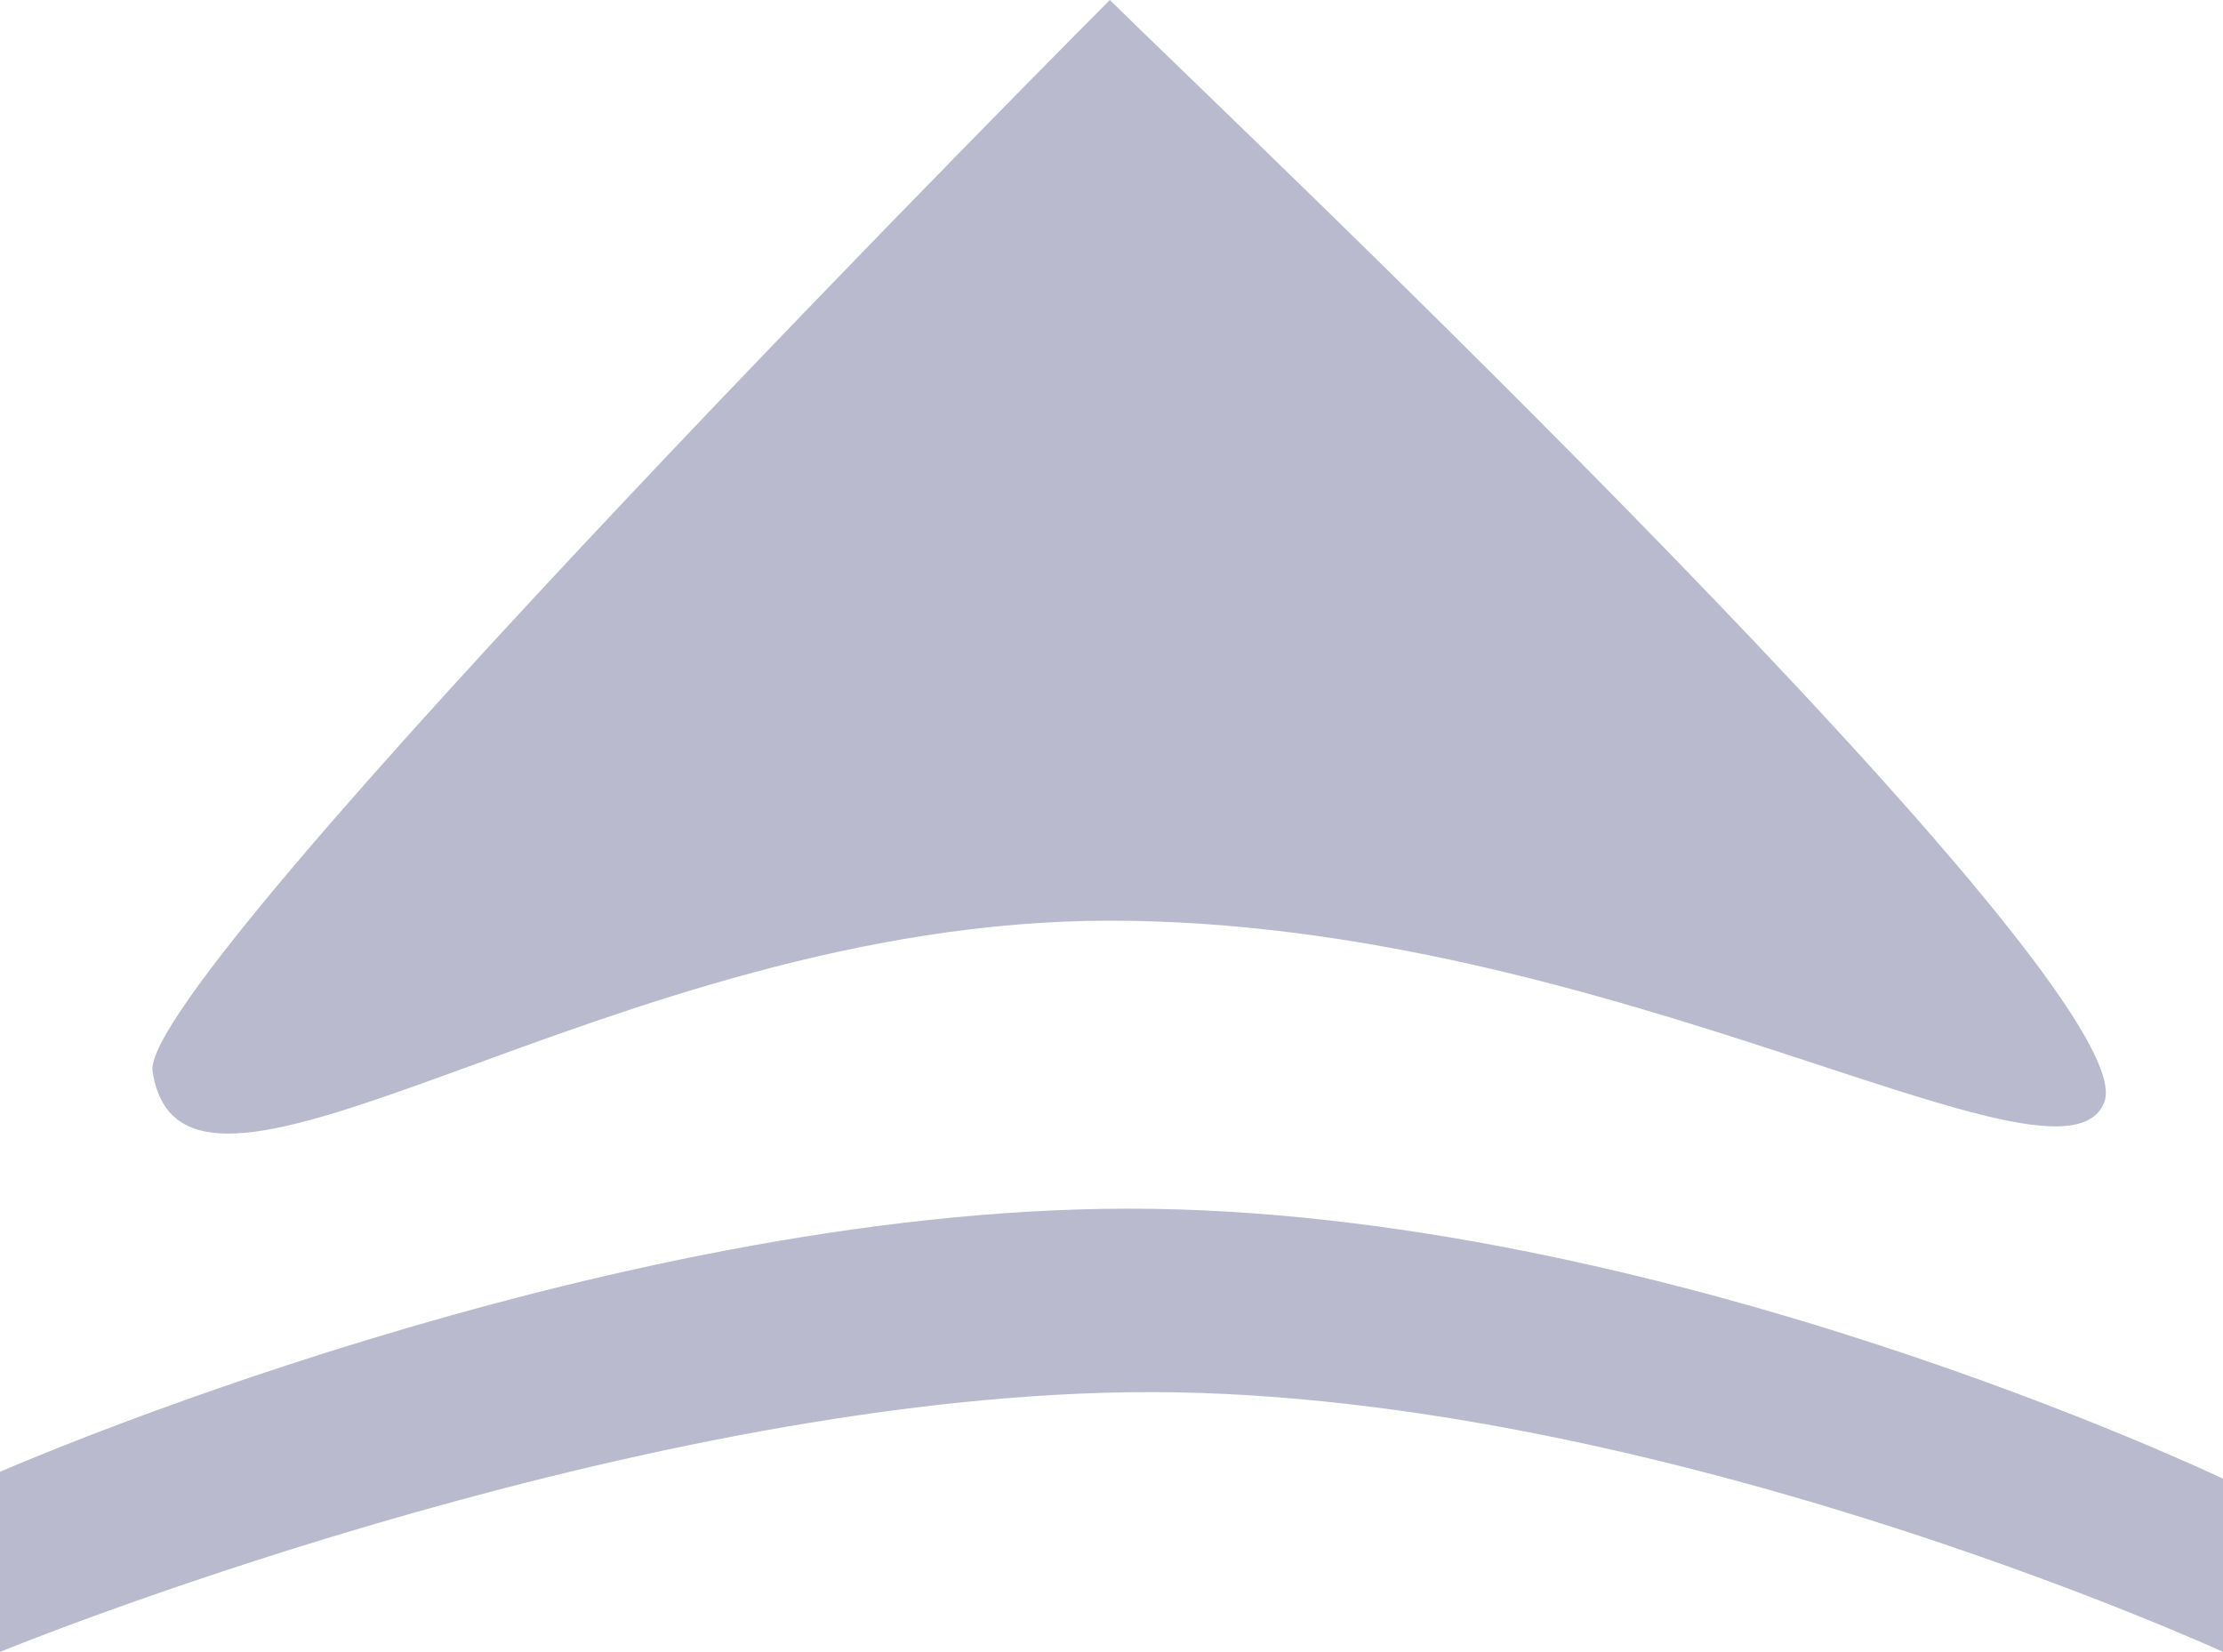 <?xml version="1.0" encoding="UTF-8"?><svg id="Ebene_2" xmlns="http://www.w3.org/2000/svg" viewBox="0 0 158.38 117.7"><defs><style>.cls-1{fill:#babace;}</style></defs><g id="Ebene_2-2"><path class="cls-1" d="M158.38,105.37v12.33s-41.4-19-77.93-18.5S0,117.7,0,117.7v-12.83s42.73-18.75,80.45-18.75,77.93,19.24,77.93,19.24Z"/><path id="triad" class="cls-1" d="M79.07,0c8.44,8.33,74.07,70.39,70.85,78.54-3.04,7.69-35.12-12.94-70.85-12.94S13.09,90.69,10.87,76.34C9.82,69.5,79.07,0,79.07,0Z"/></g></svg>